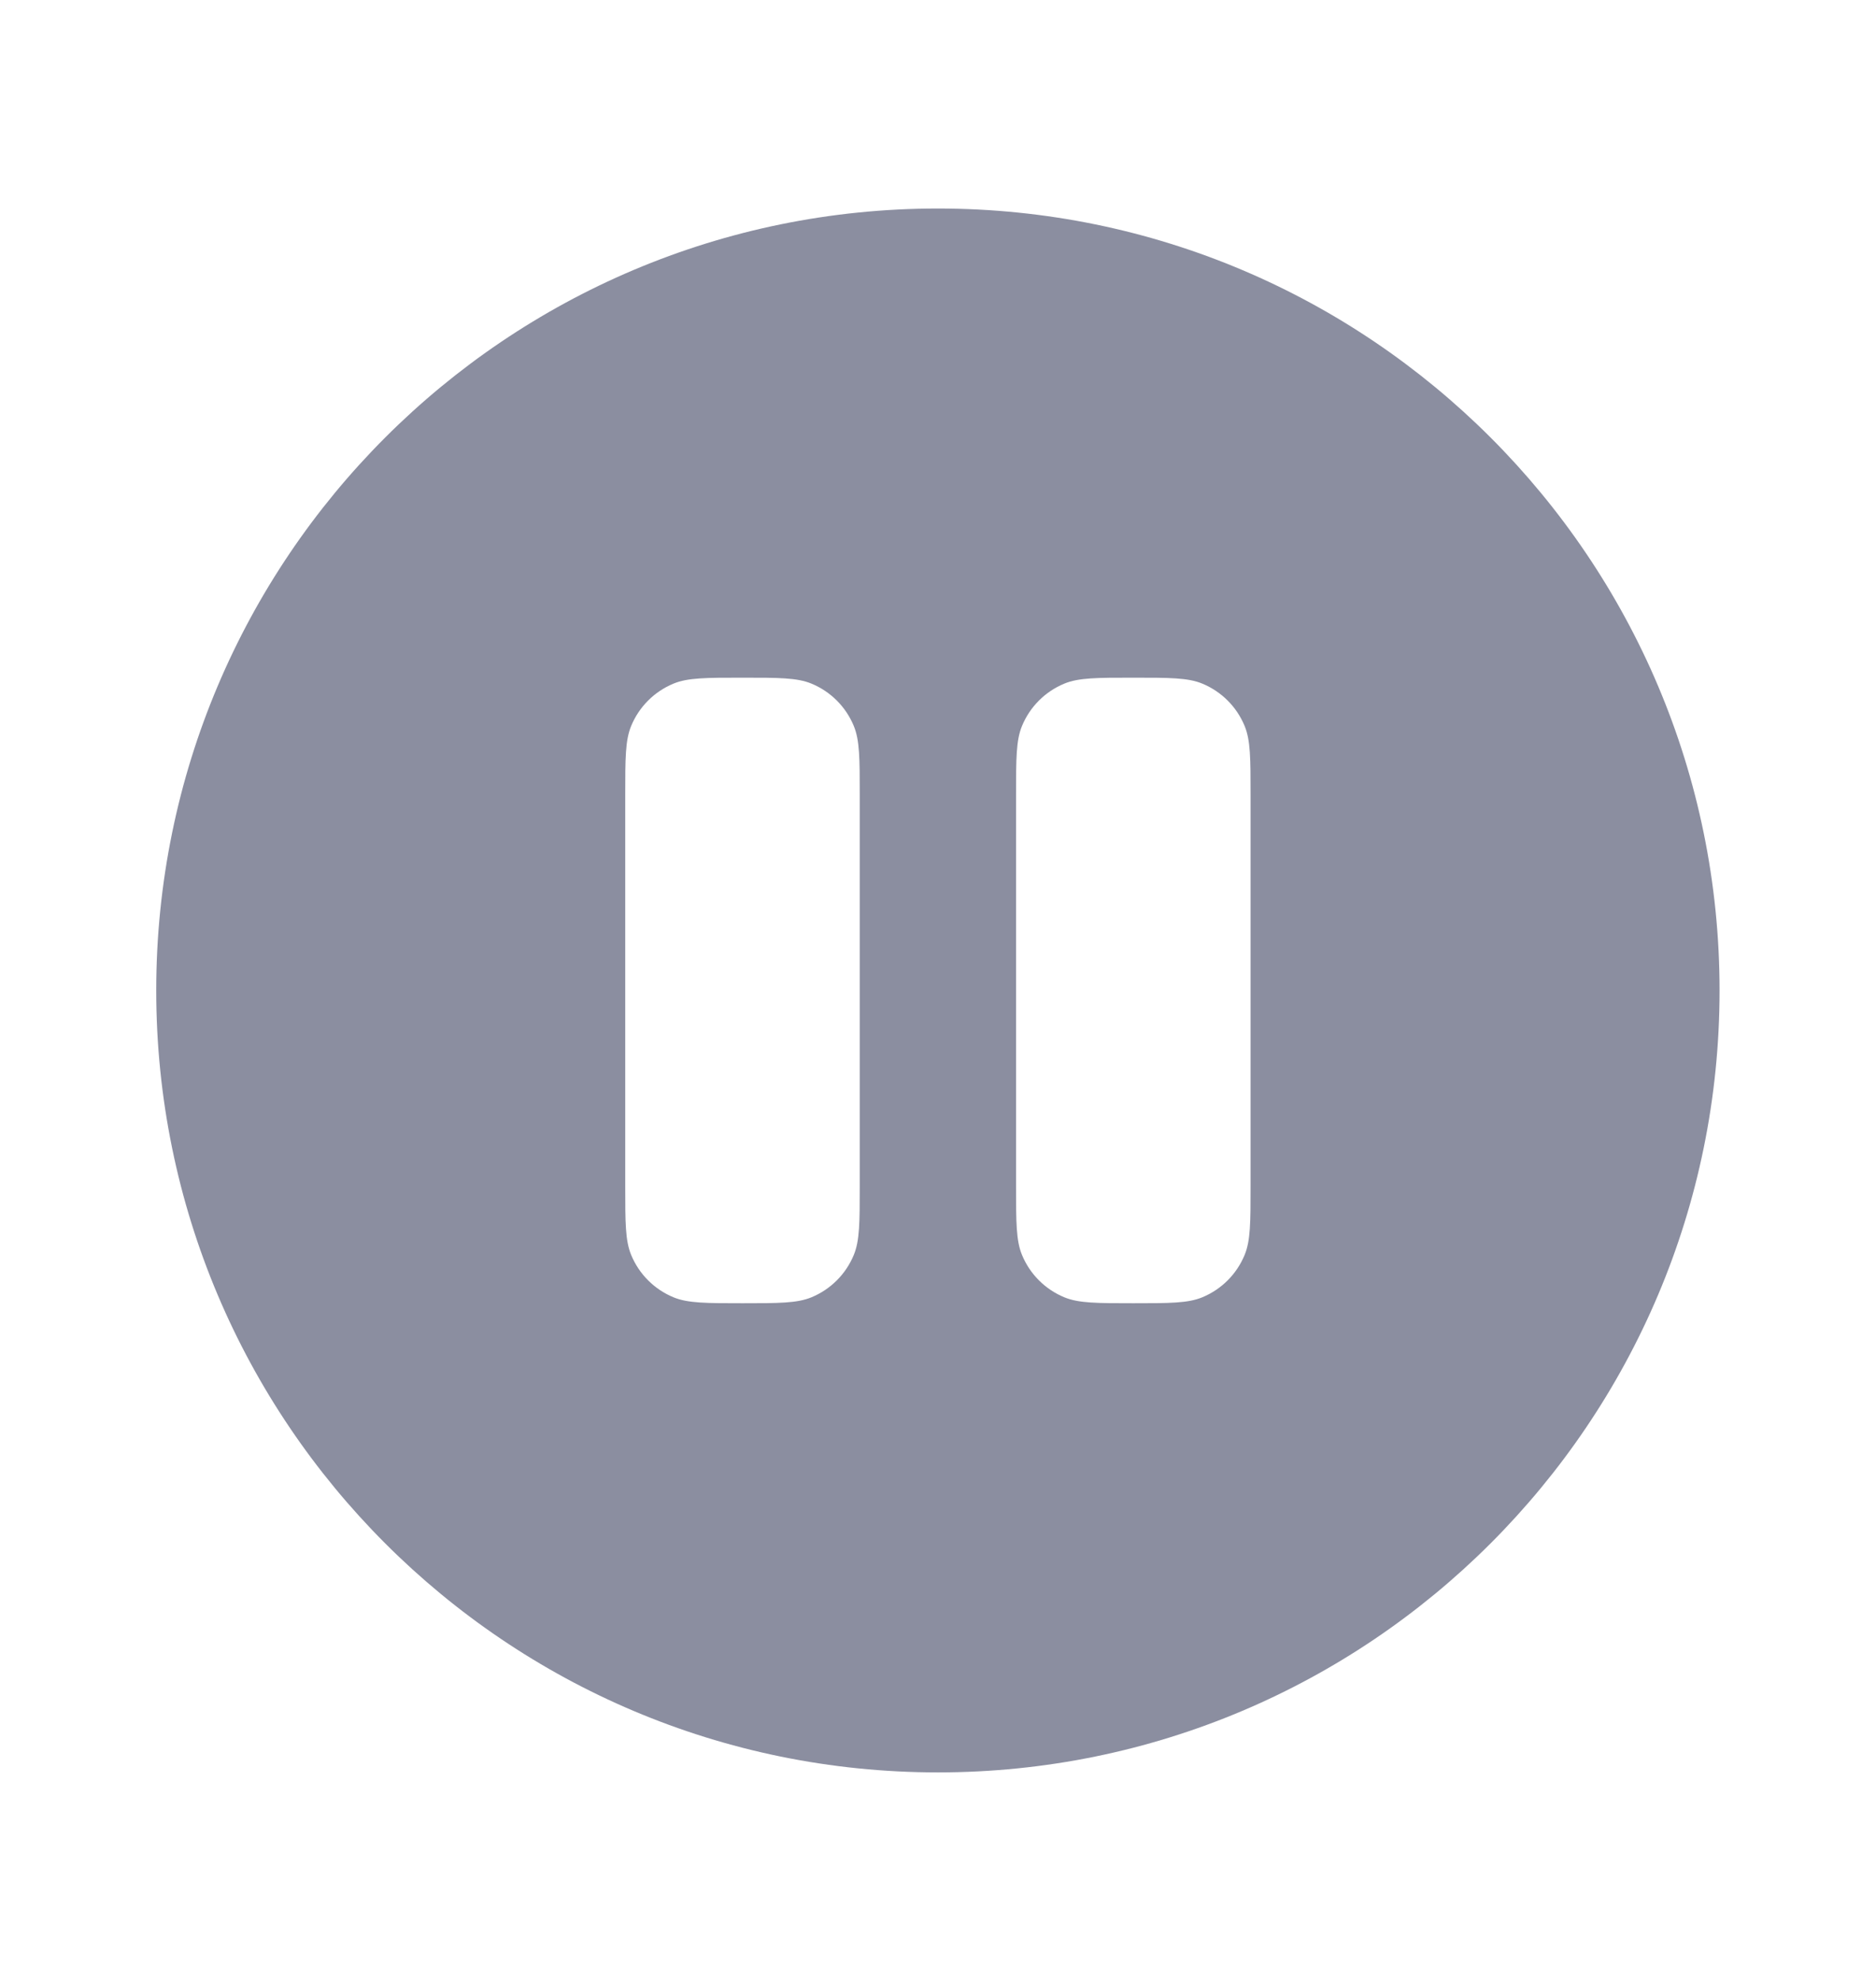 <svg width="18" height="19" viewBox="0 0 18 19" fill="none" xmlns="http://www.w3.org/2000/svg">
<g id="pause-circle-svgrepo-com">
<path id="Vector" fill-rule="evenodd" clip-rule="evenodd" d="M8.999 17C13.141 17 16.499 13.642 16.499 9.5C16.499 5.358 13.141 2 8.999 2C4.857 2 1.499 5.358 1.499 9.5C1.499 13.642 4.857 17 8.999 17ZM6.056 6.963C5.999 7.101 5.999 7.276 5.999 7.625V11.375C5.999 11.724 5.999 11.899 6.056 12.037C6.132 12.221 6.278 12.367 6.462 12.443C6.6 12.5 6.775 12.5 7.124 12.5C7.473 12.5 7.648 12.5 7.786 12.443C7.97 12.367 8.116 12.221 8.192 12.037C8.249 11.899 8.249 11.724 8.249 11.375V7.625C8.249 7.276 8.249 7.101 8.192 6.963C8.116 6.779 7.97 6.633 7.786 6.557C7.648 6.5 7.473 6.5 7.124 6.5C6.775 6.5 6.6 6.5 6.462 6.557C6.278 6.633 6.132 6.779 6.056 6.963ZM9.806 6.963C9.749 7.101 9.749 7.276 9.749 7.625V11.375C9.749 11.724 9.749 11.899 9.806 12.037C9.882 12.221 10.028 12.367 10.212 12.443C10.35 12.5 10.525 12.5 10.874 12.5C11.223 12.5 11.398 12.5 11.536 12.443C11.72 12.367 11.866 12.221 11.942 12.037C11.999 11.899 11.999 11.724 11.999 11.375V7.625C11.999 7.276 11.999 7.101 11.942 6.963C11.866 6.779 11.72 6.633 11.536 6.557C11.398 6.5 11.223 6.5 10.874 6.5C10.525 6.5 10.35 6.5 10.212 6.557C10.028 6.633 9.882 6.779 9.806 6.963Z" fill="#8B8EA0"/>
</g>
</svg>
